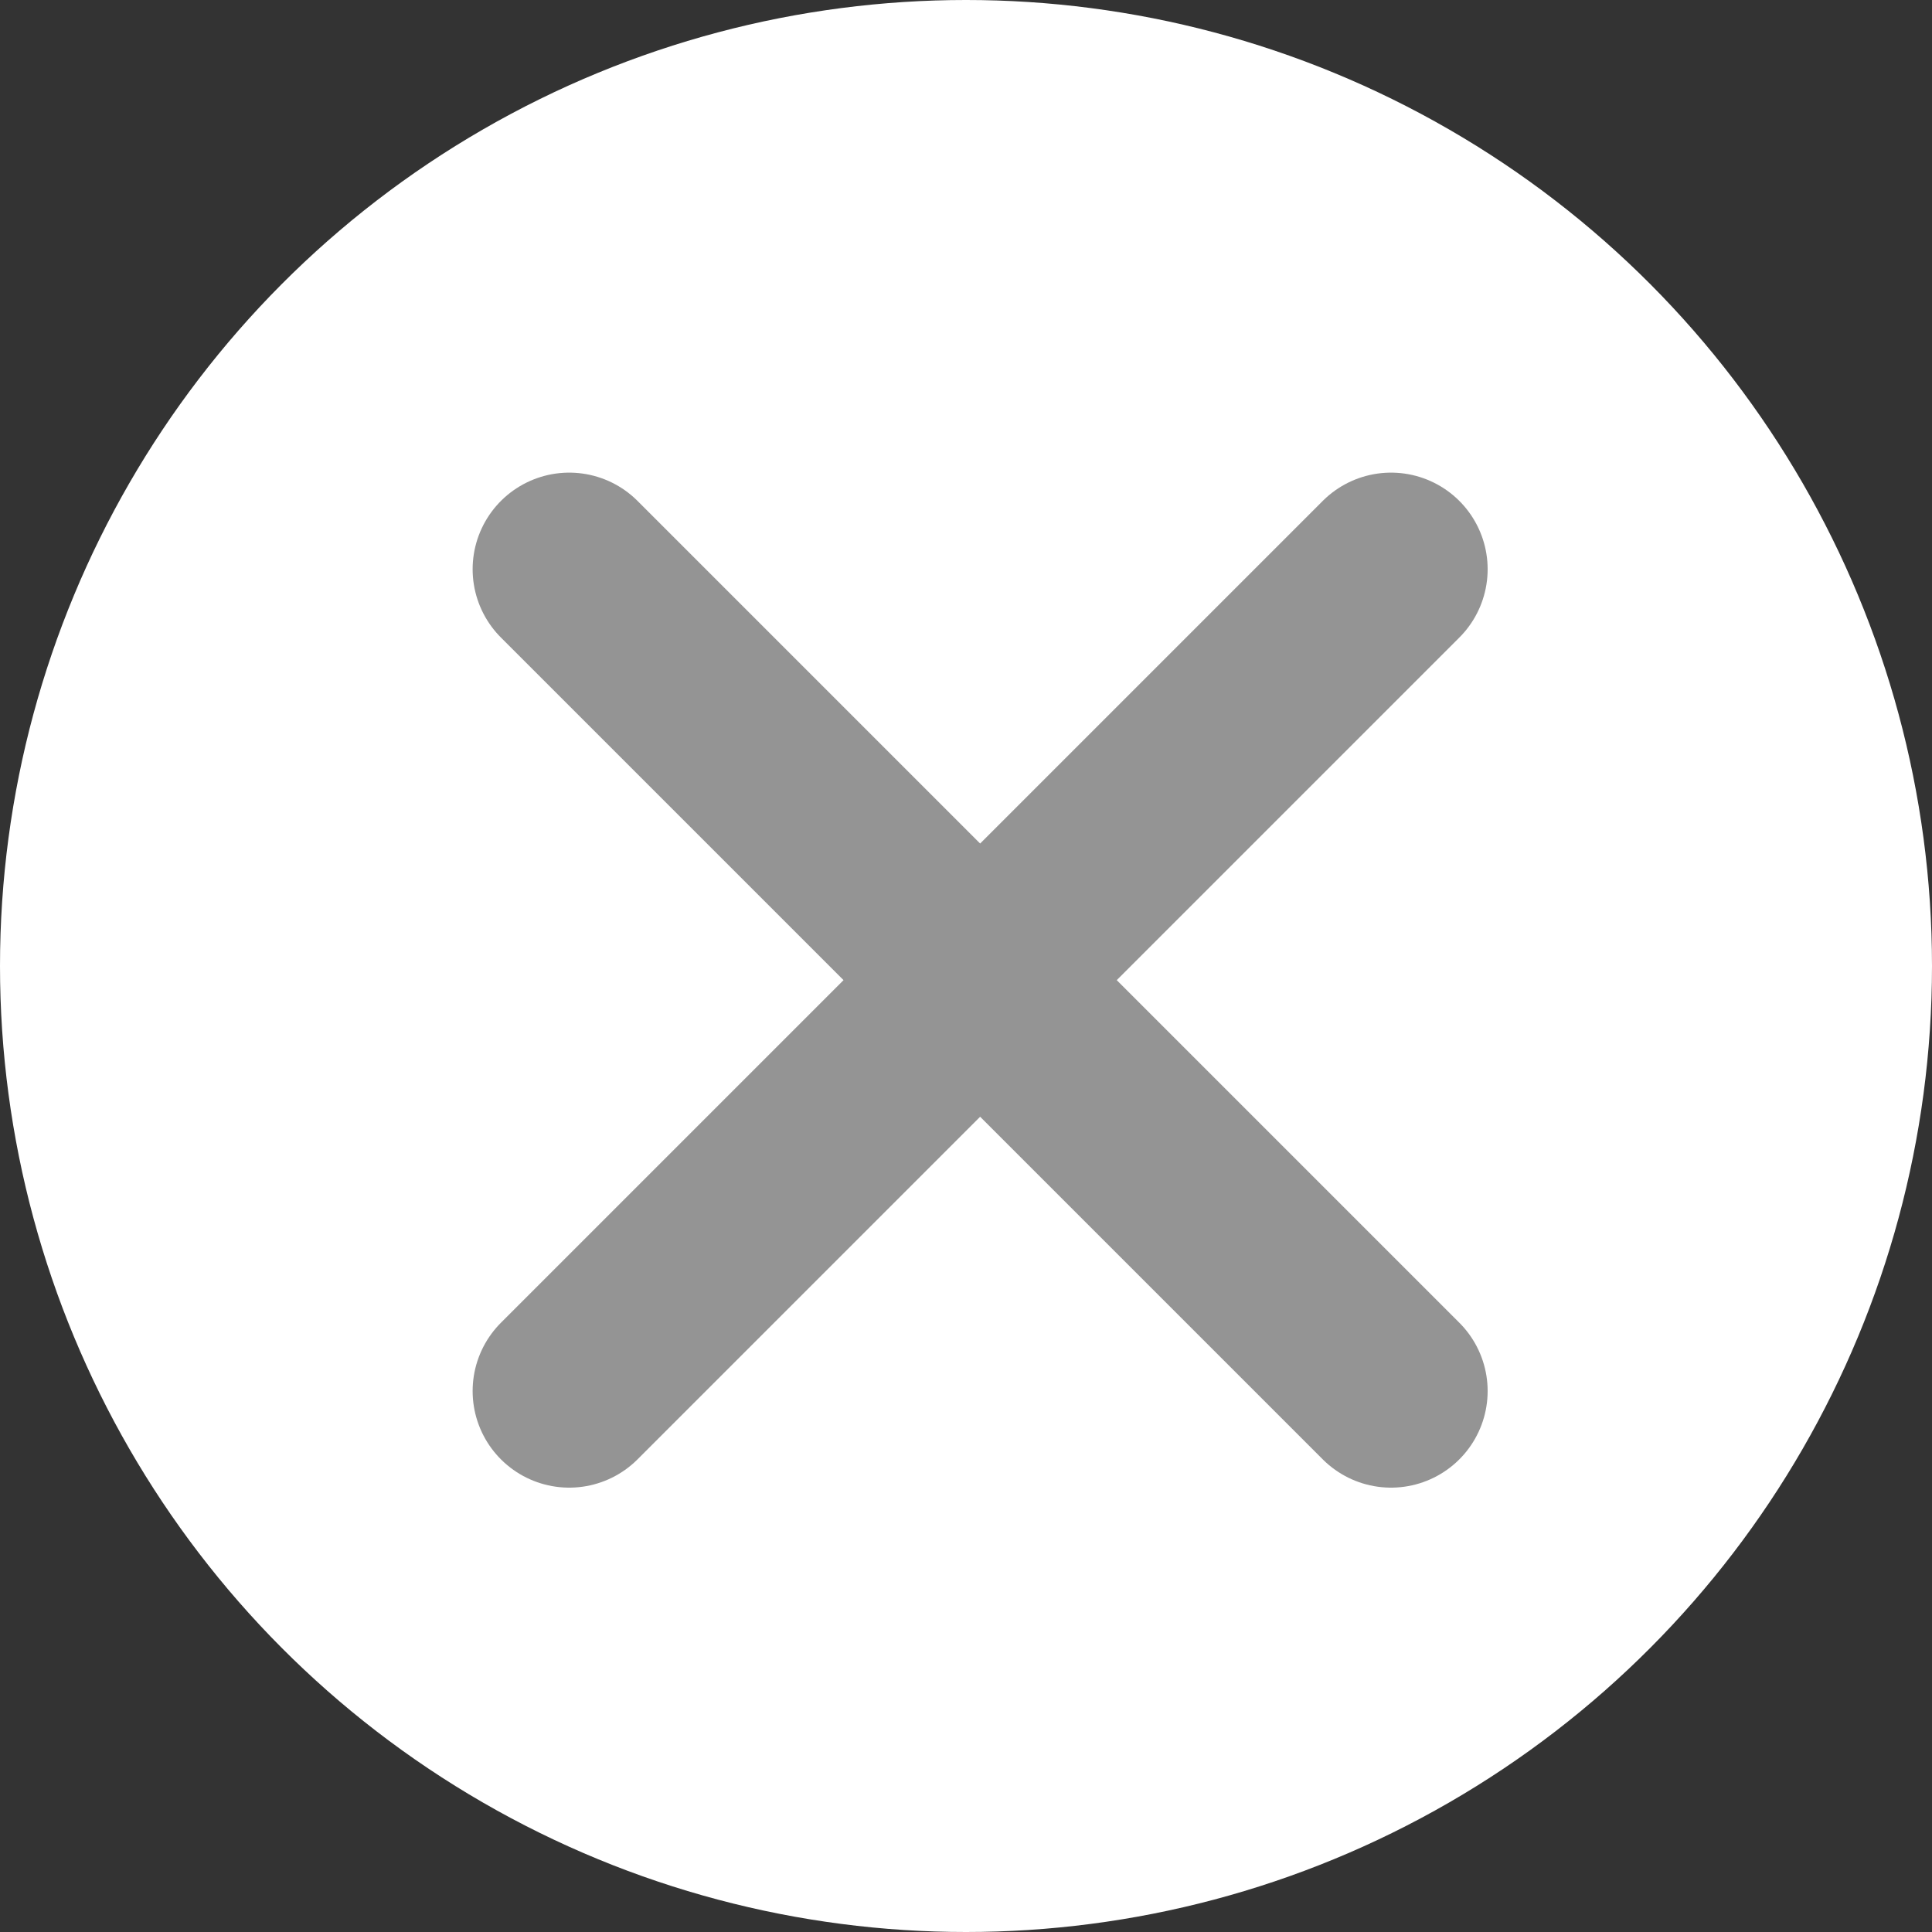 <svg width="30" height="30" viewBox="0 0 30 30" fill="none" xmlns="http://www.w3.org/2000/svg">
<rect x="0" y="0" width="30" height="30" fill="#333333" stroke="none"/>
<circle cx="15" cy="15" r="15" fill="white"/>
<path d="M21.6 8.839L8.839 21.6" stroke="#949494" stroke-width="3" stroke-linecap="round" stroke-linejoin="round"/>
<path d="M8.839 8.839L21.6 21.6" stroke="#949494" stroke-width="3" stroke-linecap="round" stroke-linejoin="round"/>
</svg>
